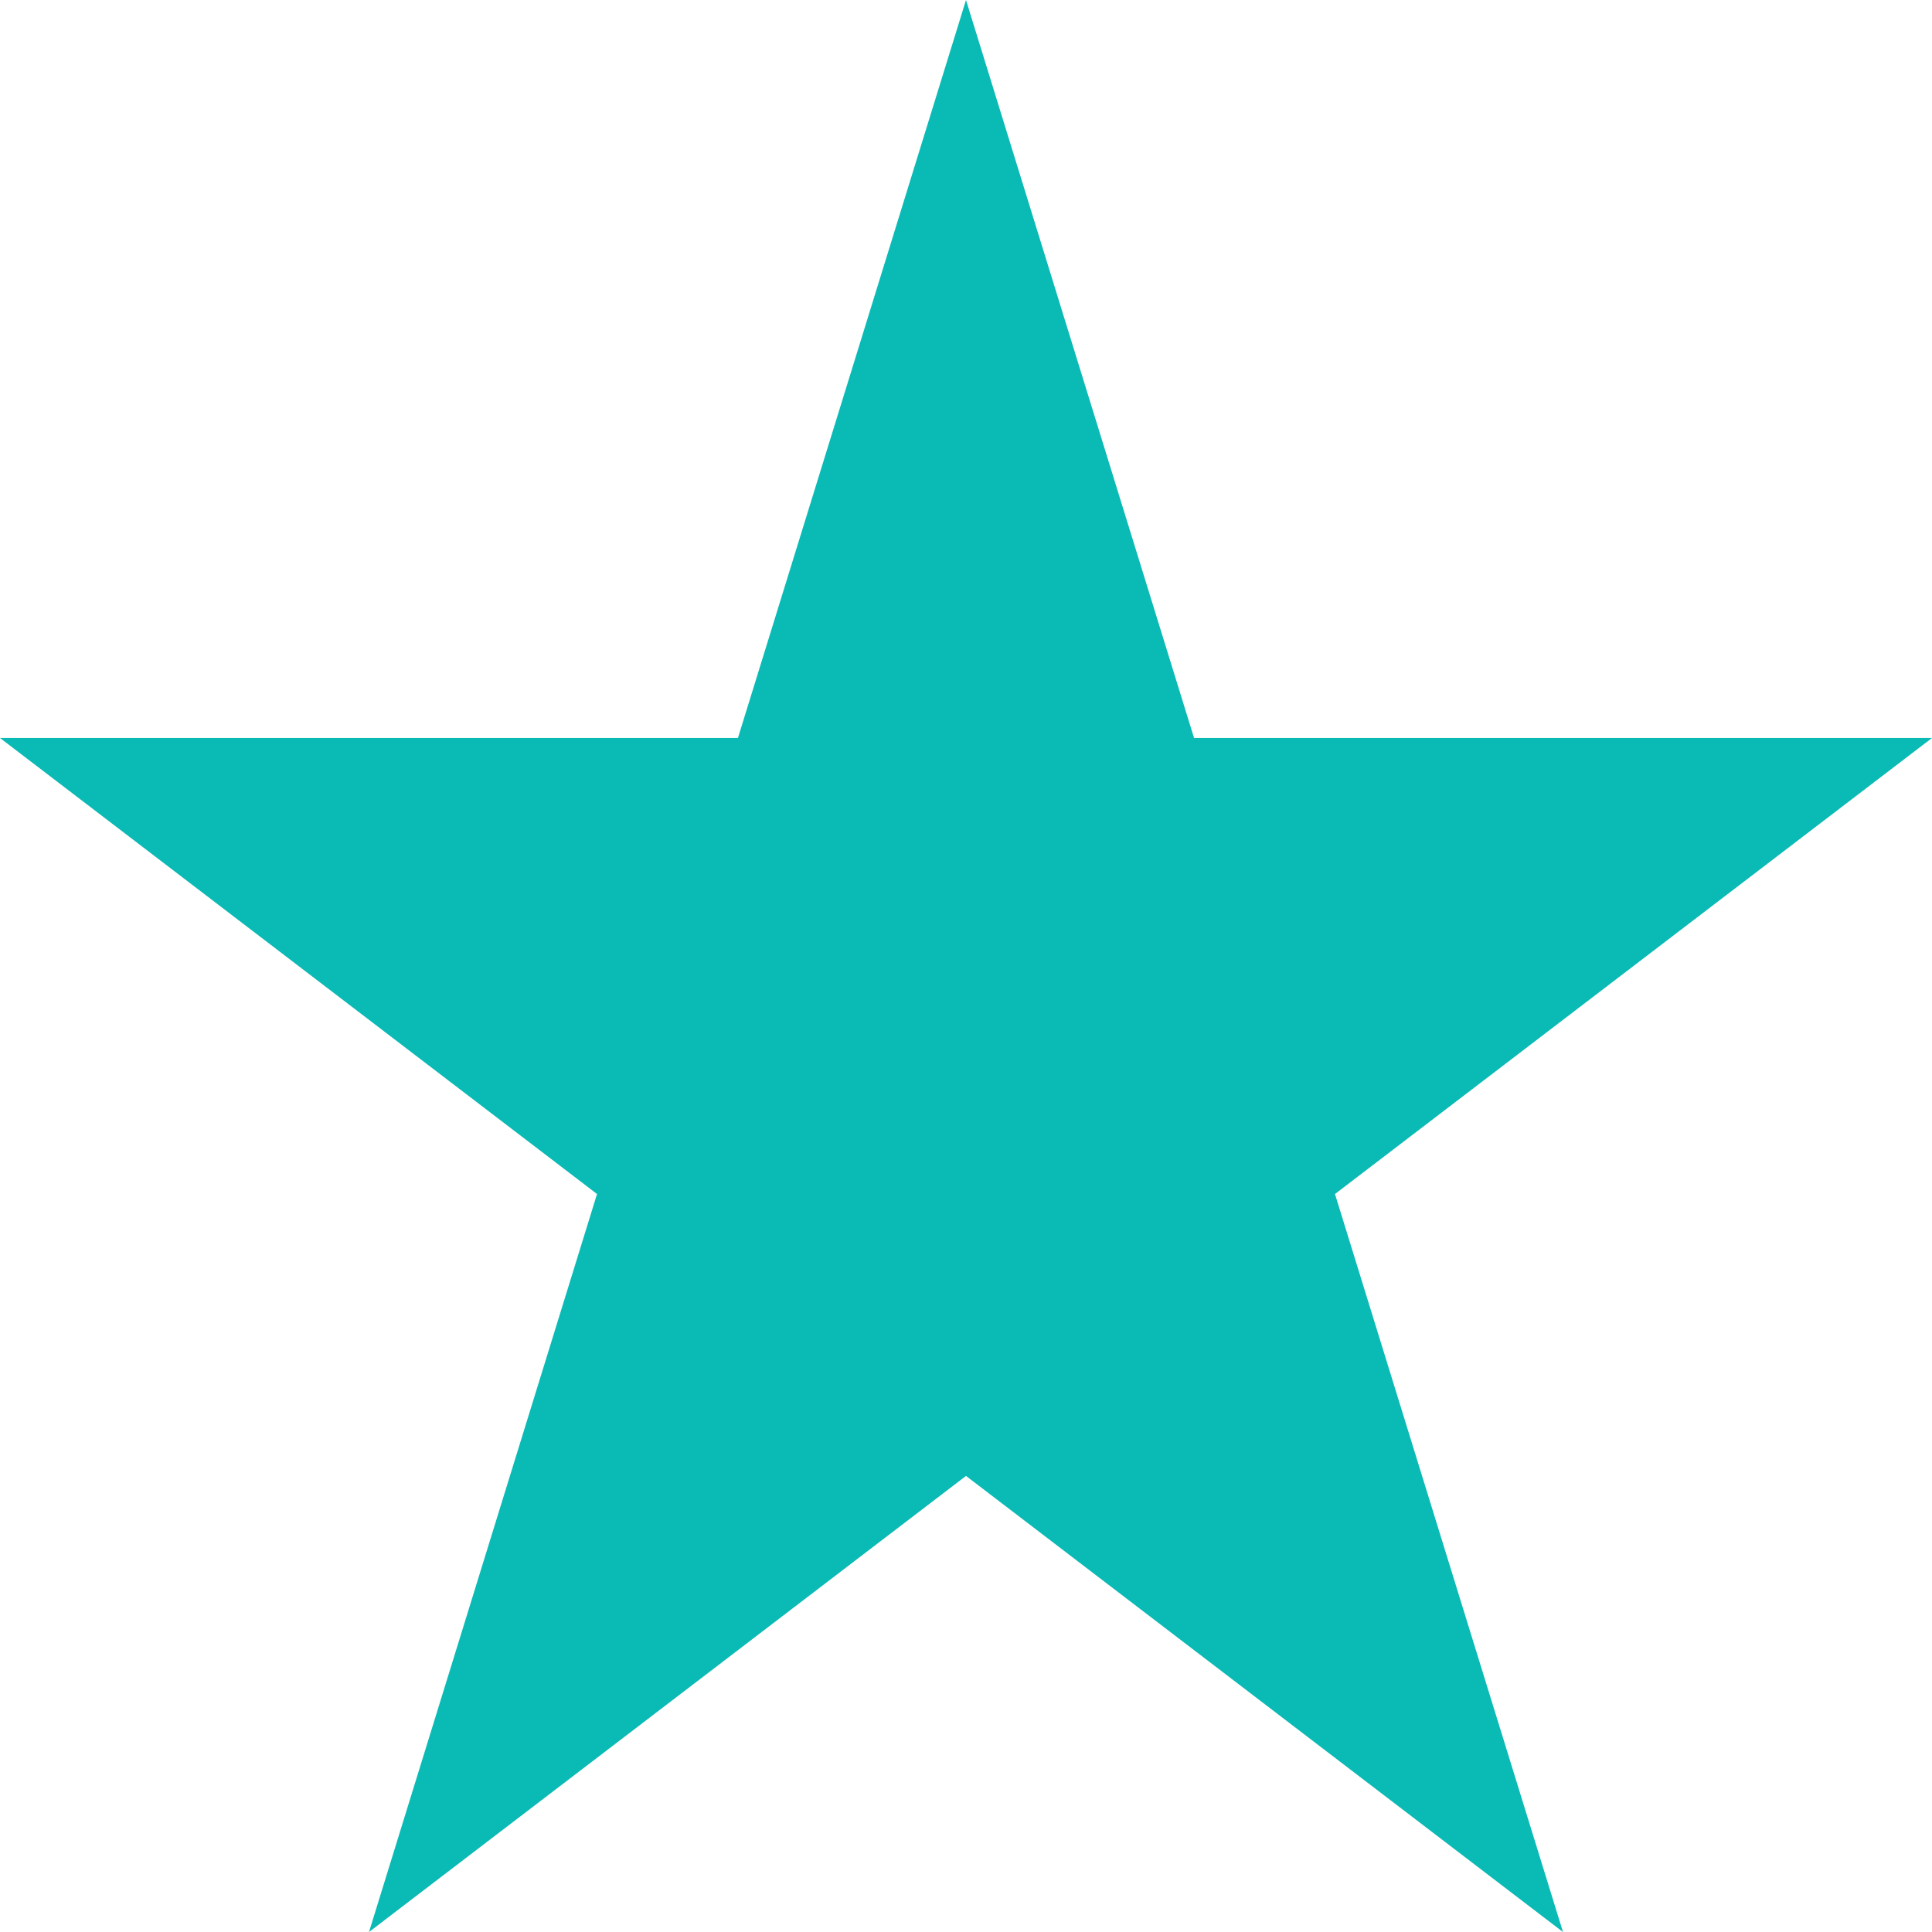 <svg width="40" height="40" viewBox="0 0 40 40" fill="none" xmlns="http://www.w3.org/2000/svg">
<path d="M20 2.54L24.005 15.5L24.168 16.029H24.721L37.783 16.029L27.184 24.125L26.768 24.443L26.923 24.943L30.951 37.98L20.455 29.961L20 29.613L19.545 29.961L9.049 37.98L13.077 24.943L13.232 24.443L12.816 24.125L2.217 16.029L15.279 16.029H15.832L15.995 15.5L20 2.54Z" fill="#0ABAB5" stroke="#0ABAB5" stroke-width="1.5"/>
</svg>
